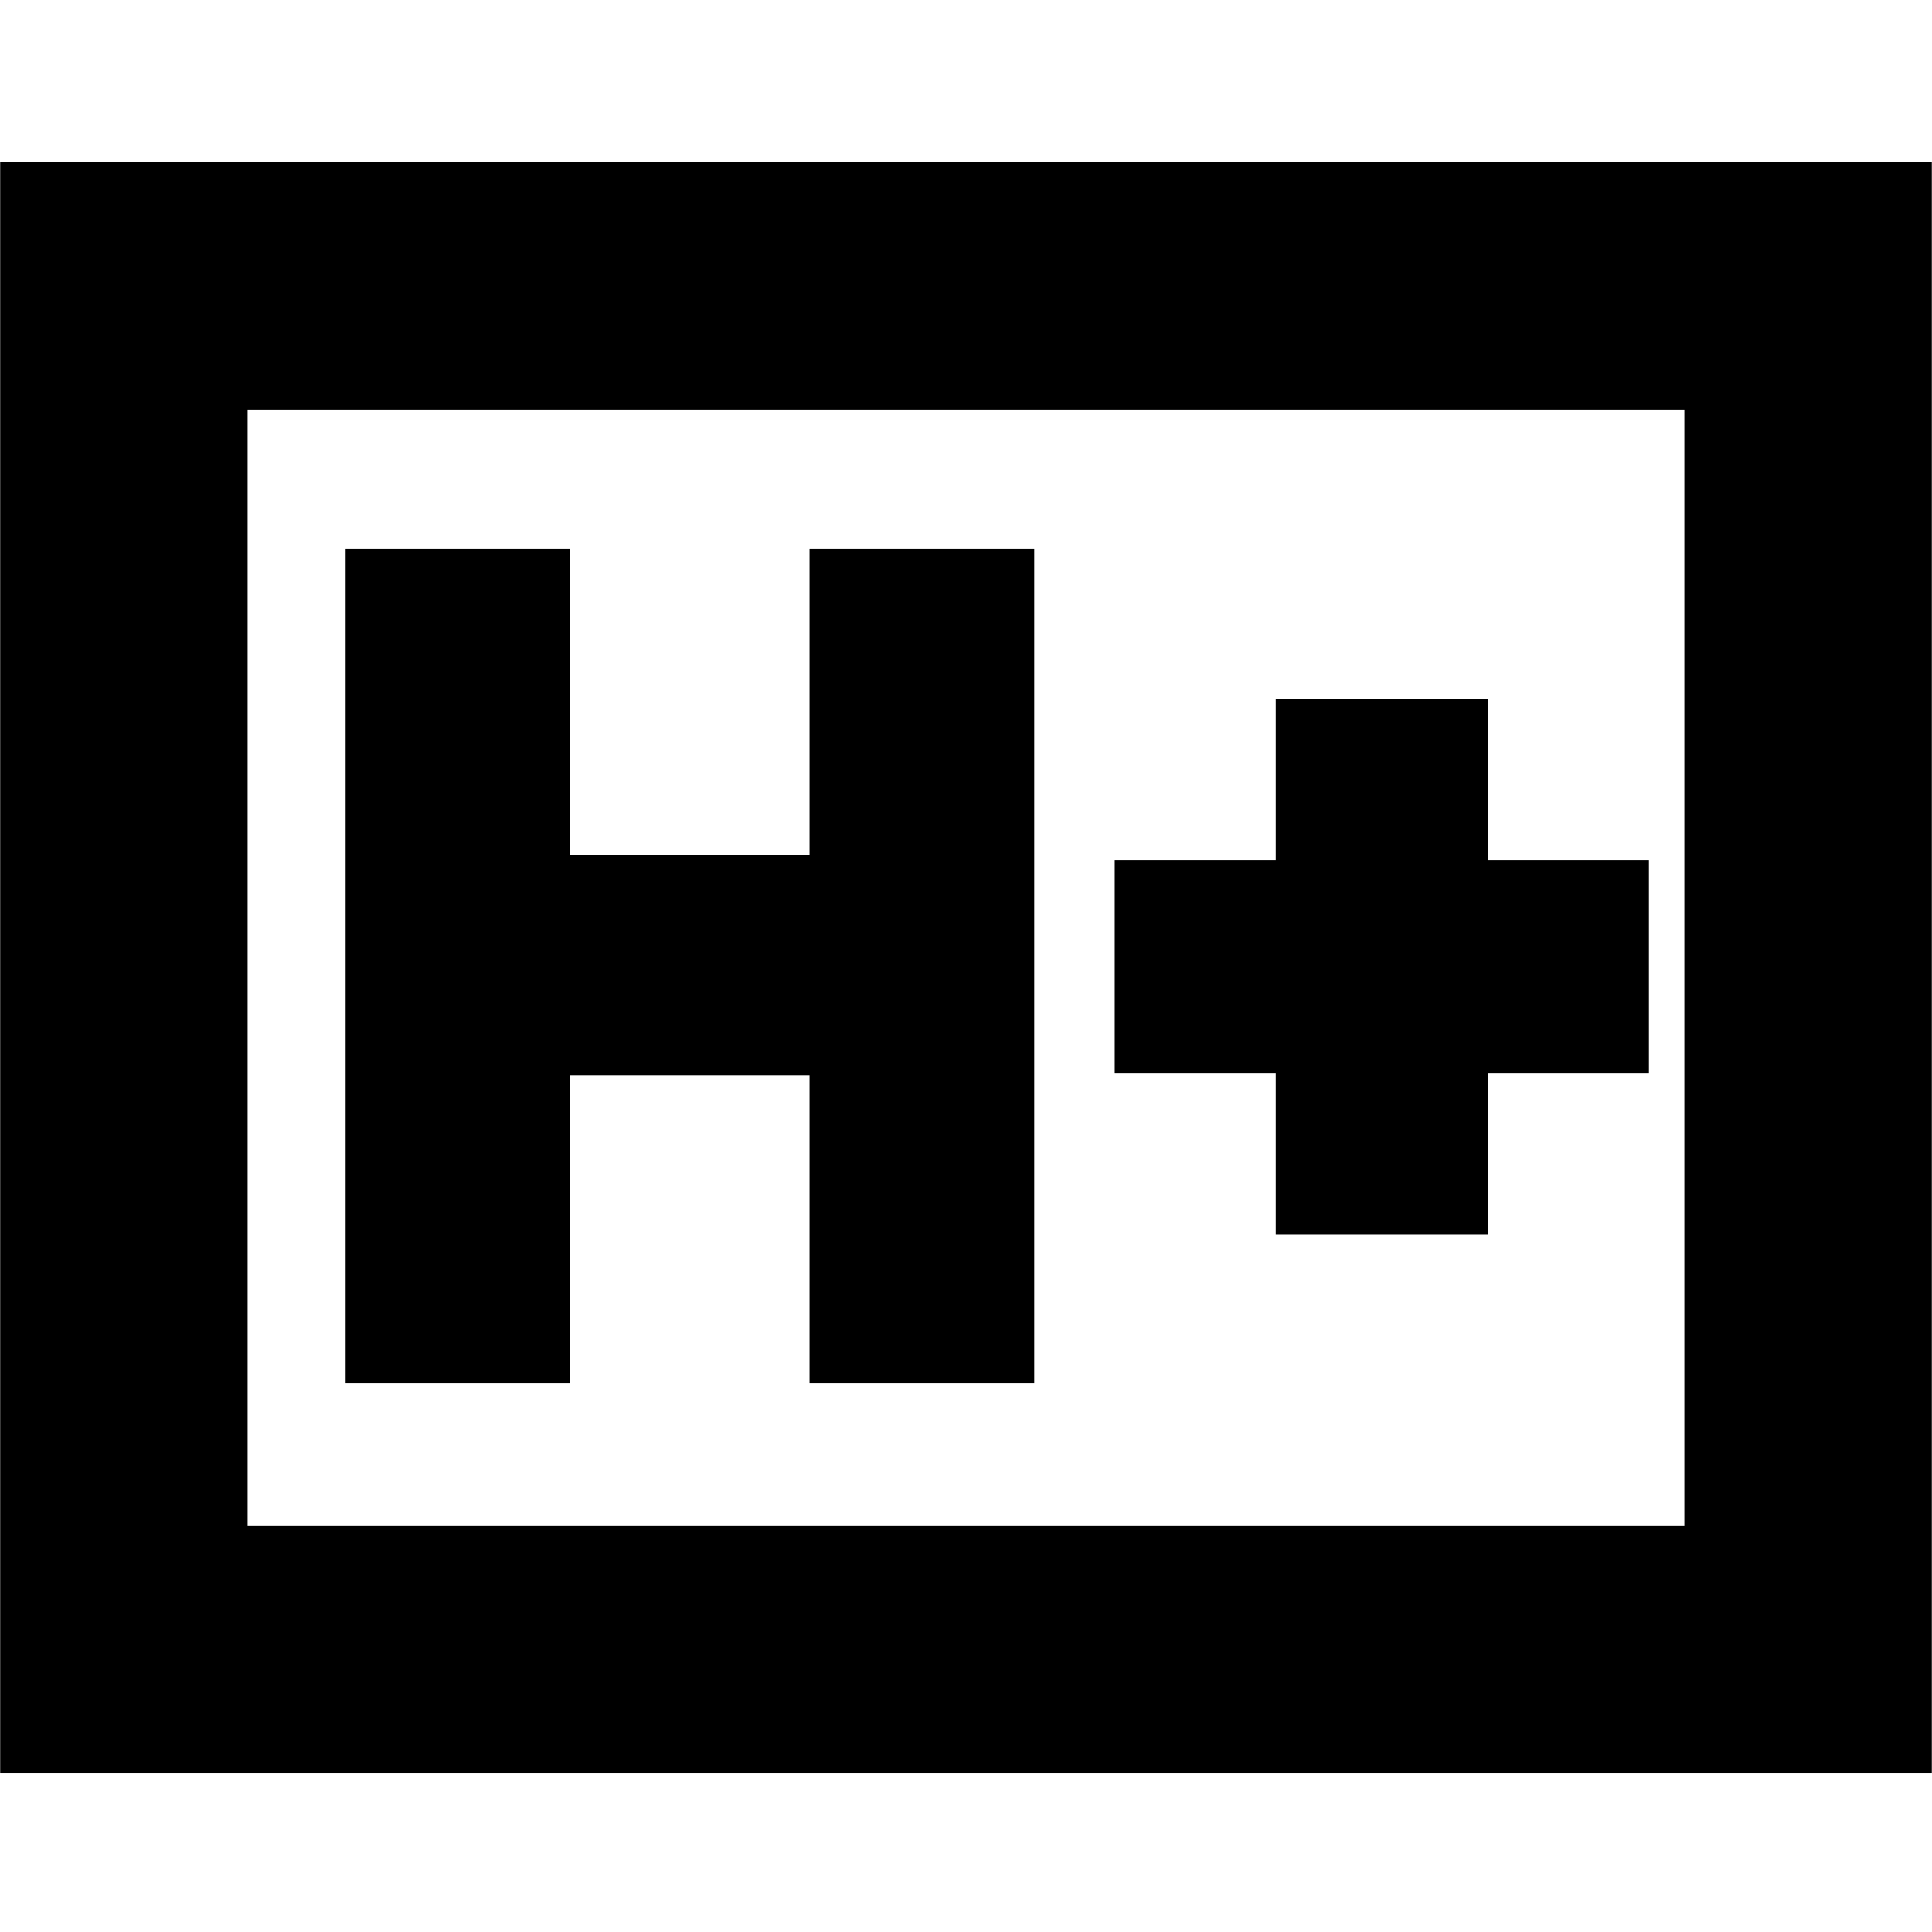 <svg xmlns="http://www.w3.org/2000/svg" height="24" viewBox="0 -960 960 960" width="24"><path d="M171.74-272.61h111.65v-153.13h118.87v153.13h111.65v-414.78H402.26v152.26H283.39v-152.26H171.74v414.78Zm462.17-73.96h105.44v-80h80v-106h-80v-80H633.91v80h-80v106h80v80ZM.09-79.09v-800.39h959.82v800.39H.09Zm122.95-122.95h713.92v-554.48H123.04v554.48Zm0 0v-554.48 554.48Z"/></svg>